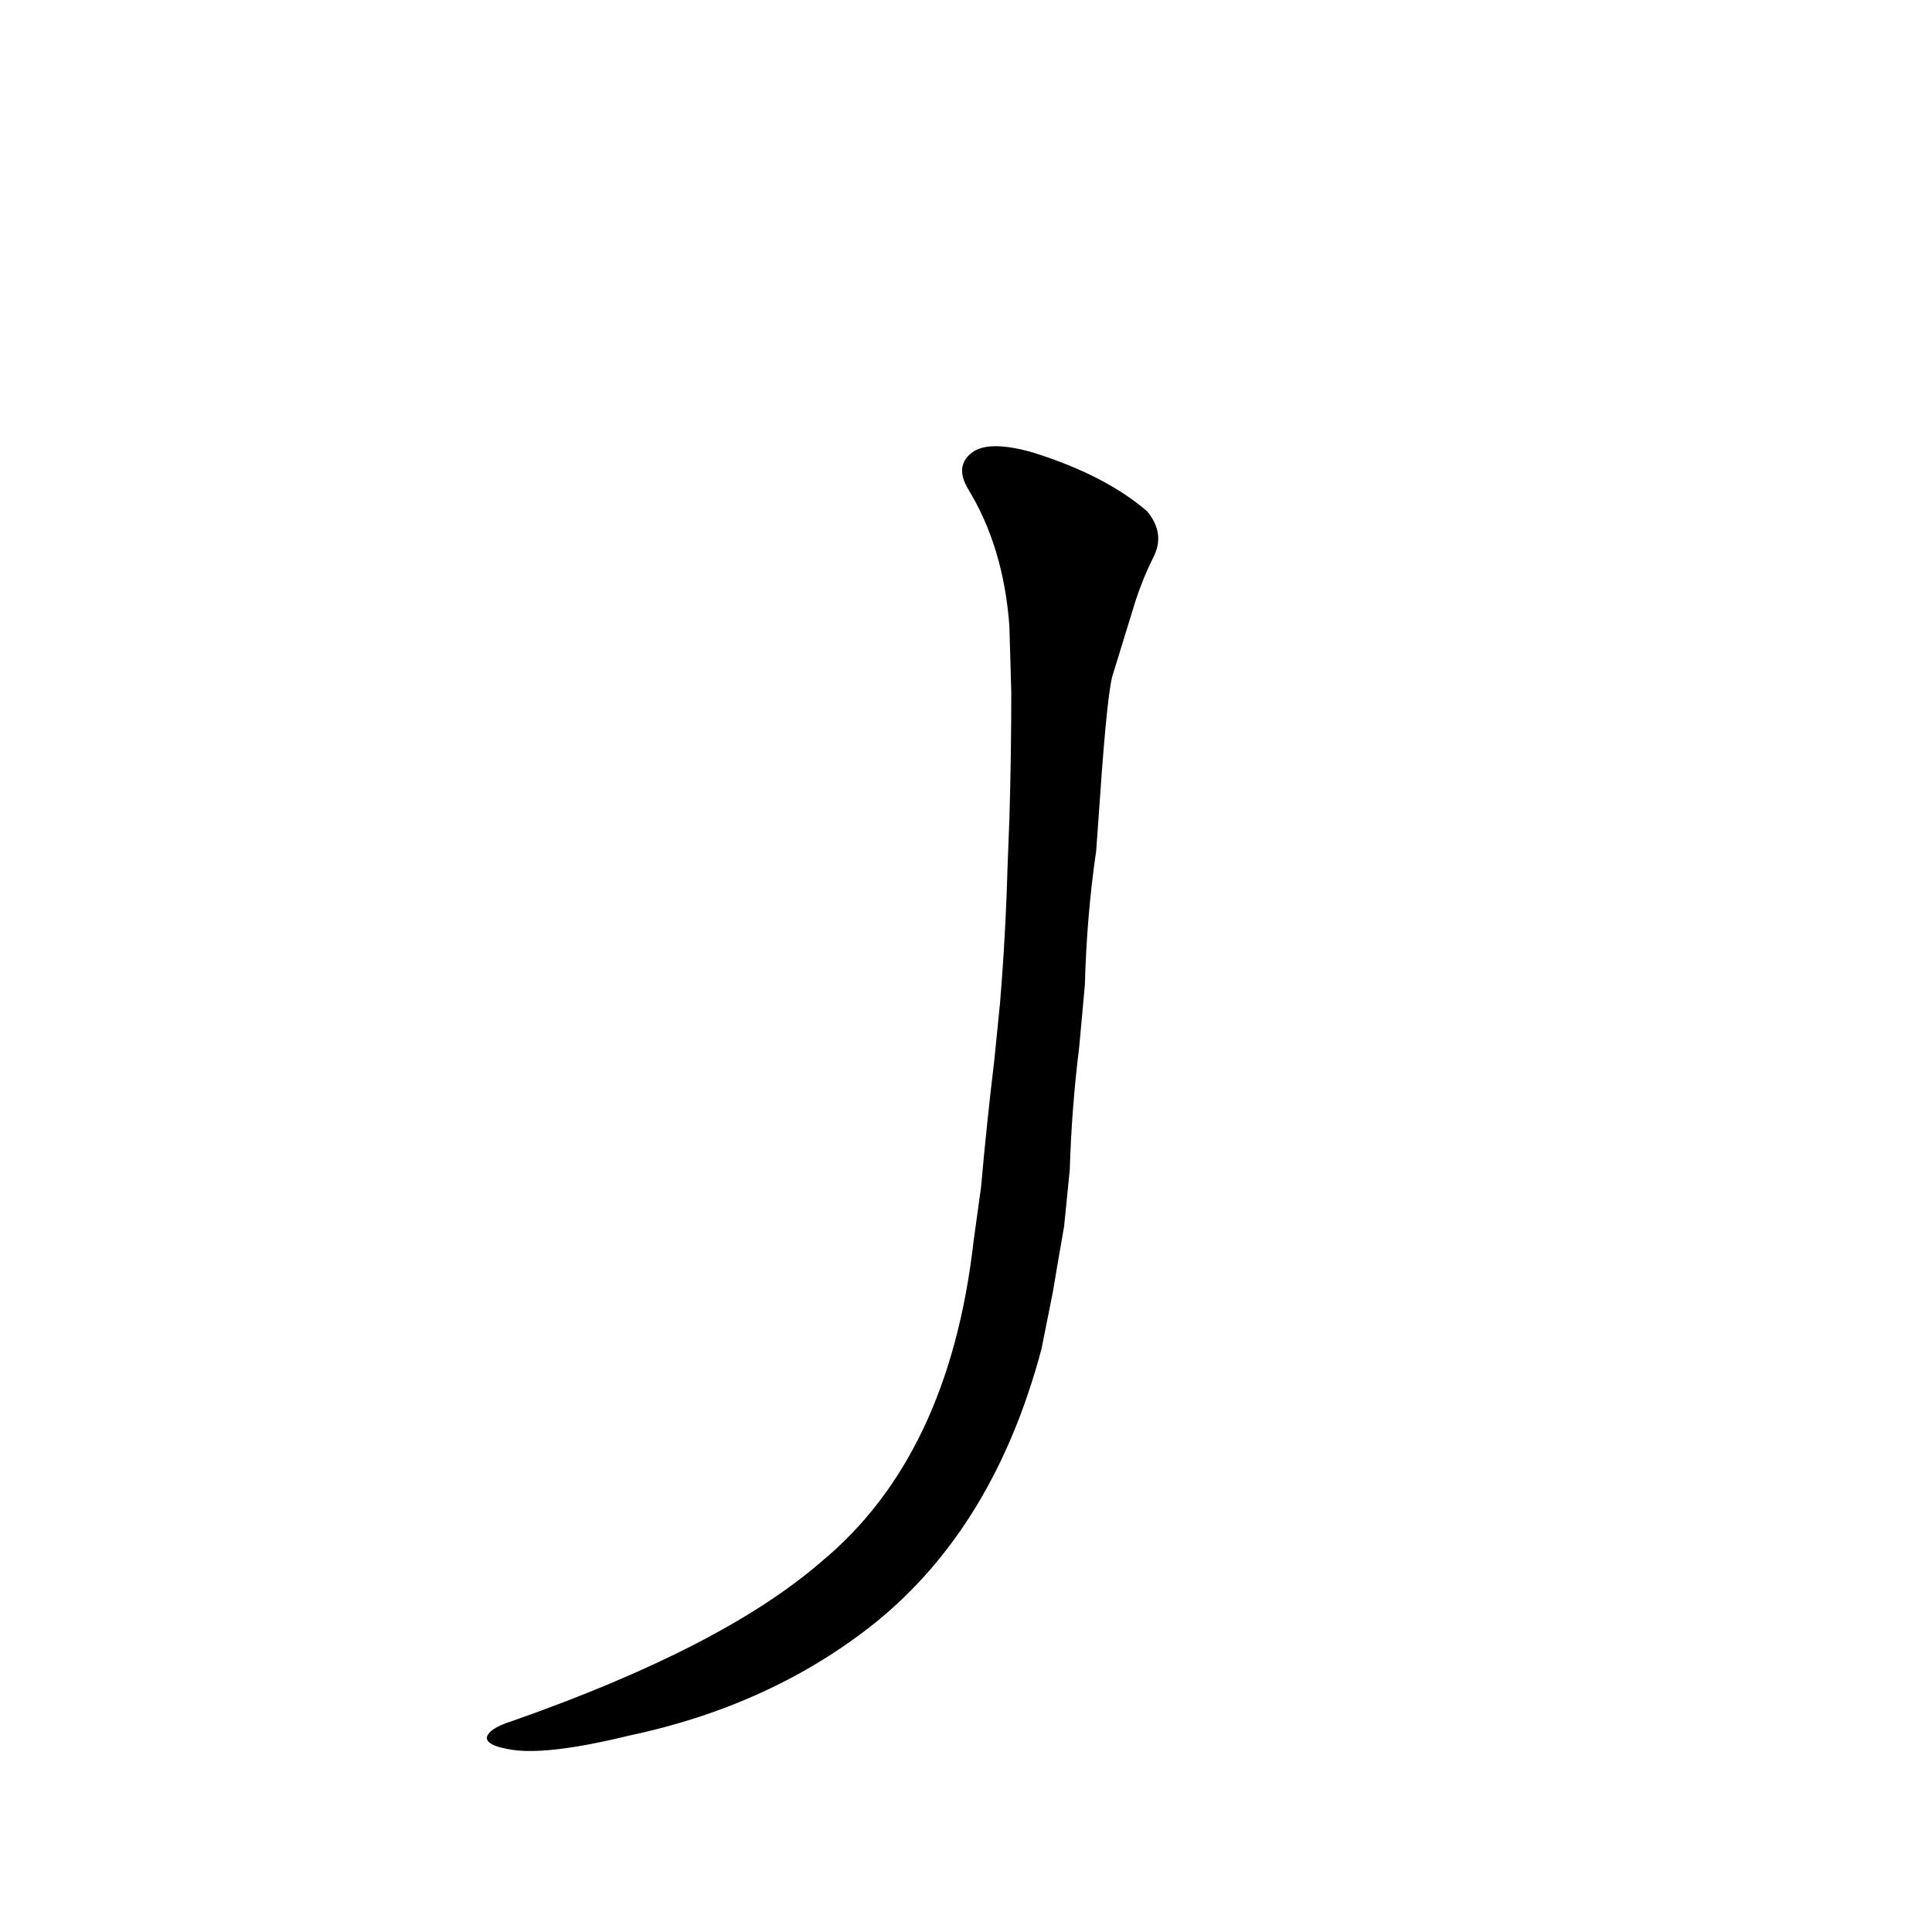 <?xml version='1.0' encoding='utf-8'?>
<svg xmlns="http://www.w3.org/2000/svg" version="1.1" viewBox="0 0 1024 1024"><g transform="scale(1, -1) translate(0, -900)"><path d="M 558 215 Q 561 233 564 250 L 567 280 Q 568 313 572 345 L 575 378 Q 576 415 581 449 L 583 477 Q 587 535 590 543 L 602 582 Q 606 594 611 604 Q 618 617 608 629 Q 586 648 548 660 Q 524 667 515 660 Q 506 653 513 641 Q 532 610 535 568 L 536 533 Q 536 500 535 466 L 534 440 Q 533 404 530 368 L 527 338 Q 523 305 520 271 L 516 242 Q 503 128 435 72 Q 383 27 272 -12 Q 259 -16 258 -21 Q 258 -25 269 -27 Q 288 -31 333 -20 Q 409 -4 464 40 Q 527 91 552 185 L 558 215 Z" fill="black" /></g></svg>
